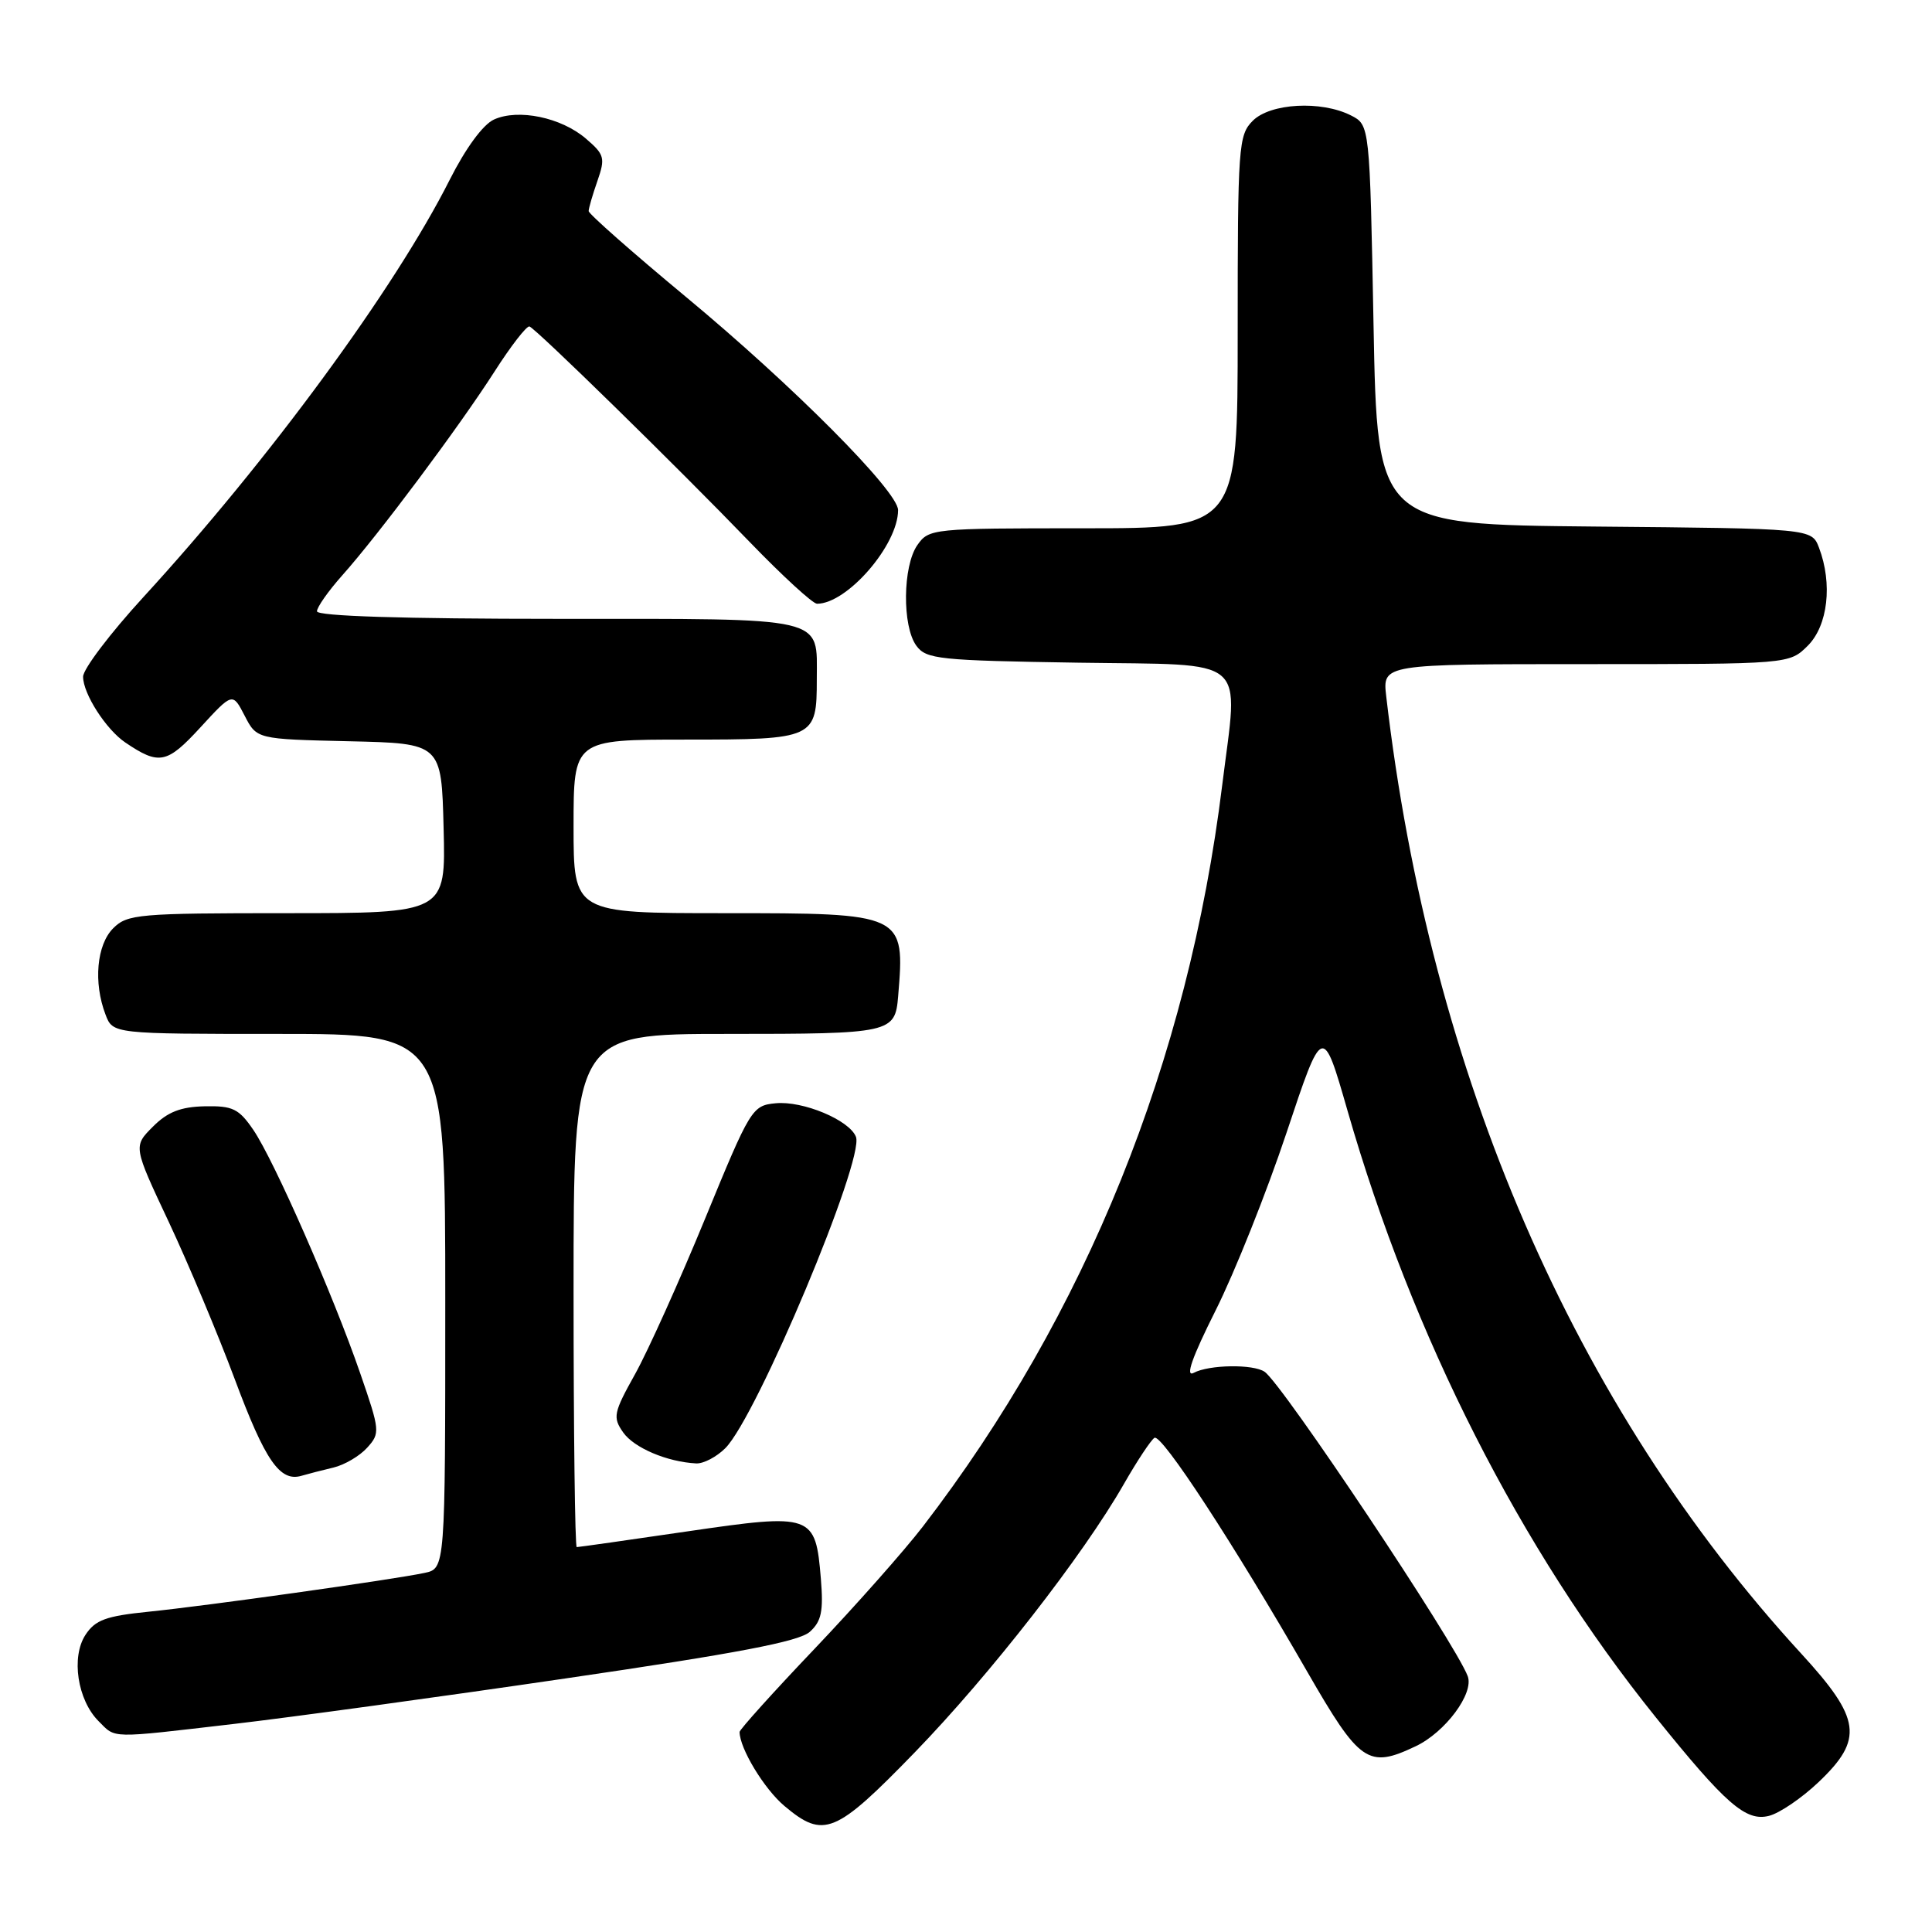 <?xml version="1.0" encoding="UTF-8" standalone="no"?>
<!DOCTYPE svg PUBLIC "-//W3C//DTD SVG 1.1//EN" "http://www.w3.org/Graphics/SVG/1.1/DTD/svg11.dtd" >
<svg xmlns="http://www.w3.org/2000/svg" xmlns:xlink="http://www.w3.org/1999/xlink" version="1.1" viewBox="0 0 256 256">
 <g >
 <path fill="currentColor"
d=" M 121.20 232.21 C 131.16 221.94 143.50 206.11 148.92 196.64 C 150.68 193.56 152.51 190.81 152.97 190.52 C 153.91 189.93 163.44 204.52 173.21 221.50 C 180.18 233.61 181.29 234.38 187.58 231.39 C 191.51 229.53 195.34 224.38 194.48 222.10 C 192.82 217.71 169.92 183.38 167.57 181.77 C 166.07 180.73 160.20 180.82 158.17 181.91 C 157.02 182.52 157.95 179.87 161.07 173.65 C 163.60 168.61 167.83 158.01 170.47 150.10 C 175.26 135.72 175.26 135.72 178.55 147.16 C 187.16 177.10 201.44 205.23 219.36 227.50 C 228.67 239.07 231.33 241.39 234.40 240.61 C 235.80 240.26 238.75 238.25 240.97 236.14 C 246.97 230.44 246.60 227.75 238.66 219.10 C 208.56 186.30 189.51 142.35 183.68 92.25 C 183.19 88.00 183.19 88.00 210.14 88.00 C 237.09 88.00 237.09 88.00 239.55 85.55 C 242.21 82.88 242.84 77.35 241.03 72.58 C 240.06 70.03 240.06 70.03 211.28 69.77 C 182.50 69.50 182.50 69.50 182.00 43.03 C 181.50 16.56 181.50 16.56 179.00 15.29 C 175.06 13.30 168.33 13.67 166.00 16.00 C 164.10 17.90 164.00 19.33 164.00 44.00 C 164.00 70.00 164.00 70.00 143.56 70.00 C 123.56 70.00 123.08 70.05 121.56 72.22 C 119.61 75.00 119.53 82.97 121.42 85.56 C 122.73 87.35 124.39 87.52 142.92 87.81 C 165.83 88.16 164.10 86.68 161.95 104.03 C 157.43 140.65 143.89 174.17 122.28 202.28 C 119.84 205.45 113.38 212.75 107.92 218.49 C 102.46 224.22 98.00 229.18 98.00 229.49 C 98.00 231.66 101.25 237.04 103.94 239.30 C 109.14 243.68 110.69 243.04 121.20 232.21 Z  M 31.00 228.43 C 38.42 227.57 58.20 224.86 74.95 222.40 C 97.72 219.07 105.89 217.51 107.31 216.22 C 108.85 214.83 109.12 213.50 108.77 209.20 C 108.06 200.63 107.68 200.49 91.06 202.92 C 83.24 204.07 76.65 205.00 76.42 205.00 C 76.19 205.00 76.00 189.70 76.00 171.00 C 76.00 137.00 76.00 137.00 96.38 137.00 C 118.10 137.00 118.61 136.89 119.01 132.00 C 119.92 121.03 119.85 121.00 95.93 121.00 C 76.00 121.00 76.00 121.00 76.00 109.50 C 76.00 98.00 76.00 98.00 90.88 98.00 C 107.97 98.00 108.23 97.88 108.23 90.00 C 108.23 81.60 109.94 82.00 73.88 82.00 C 53.35 82.00 42.00 81.64 42.00 81.00 C 42.00 80.45 43.50 78.32 45.34 76.25 C 50.16 70.85 60.85 56.53 65.51 49.26 C 67.70 45.83 69.80 43.13 70.16 43.26 C 71.06 43.59 89.68 61.80 99.37 71.85 C 103.70 76.33 107.70 80.00 108.26 80.00 C 112.26 80.00 119.00 72.21 119.00 67.59 C 119.00 65.10 105.03 51.06 90.83 39.29 C 83.77 33.43 78.00 28.34 78.00 27.97 C 78.00 27.60 78.52 25.81 79.16 23.98 C 80.22 20.93 80.10 20.48 77.65 18.38 C 74.38 15.56 68.67 14.37 65.45 15.84 C 64.00 16.50 61.70 19.64 59.59 23.82 C 52.34 38.21 35.61 61.01 18.99 79.13 C 14.60 83.92 11.00 88.67 11.01 89.67 C 11.01 91.93 14.06 96.67 16.61 98.39 C 21.09 101.42 22.12 101.21 26.55 96.39 C 30.82 91.74 30.82 91.74 32.42 94.84 C 34.02 97.94 34.02 97.94 46.26 98.22 C 58.50 98.50 58.50 98.50 58.78 109.75 C 59.07 121.00 59.07 121.00 38.03 121.00 C 18.33 121.00 16.87 121.13 15.00 123.00 C 12.81 125.19 12.36 130.20 13.98 134.43 C 14.95 137.00 14.95 137.00 36.98 137.00 C 59.00 137.00 59.00 137.00 59.00 172.42 C 59.00 207.84 59.00 207.84 56.25 208.42 C 51.95 209.33 27.24 212.80 19.69 213.56 C 14.05 214.13 12.62 214.65 11.33 216.62 C 9.40 219.56 10.26 225.26 13.06 228.06 C 15.39 230.39 14.32 230.37 31.00 228.43 Z  M 44.18 194.46 C 45.65 194.11 47.66 192.93 48.65 191.83 C 50.39 189.91 50.36 189.58 47.72 181.94 C 44.14 171.56 36.33 153.78 33.57 149.72 C 31.65 146.91 30.84 146.51 27.12 146.59 C 23.94 146.66 22.20 147.34 20.26 149.29 C 17.65 151.90 17.65 151.90 22.37 161.93 C 24.96 167.45 28.89 176.81 31.10 182.73 C 35.14 193.57 37.09 196.39 39.95 195.55 C 40.80 195.30 42.70 194.81 44.18 194.46 Z  M 96.11 191.89 C 100.28 187.72 114.57 153.65 113.42 150.64 C 112.56 148.42 106.38 145.83 102.76 146.19 C 99.66 146.49 99.42 146.89 93.42 161.50 C 90.03 169.75 85.86 179.00 84.16 182.06 C 81.29 187.21 81.17 187.79 82.57 189.80 C 84.01 191.85 88.39 193.71 92.25 193.91 C 93.21 193.96 94.95 193.05 96.11 191.89 Z "/>
</g>
</svg>
